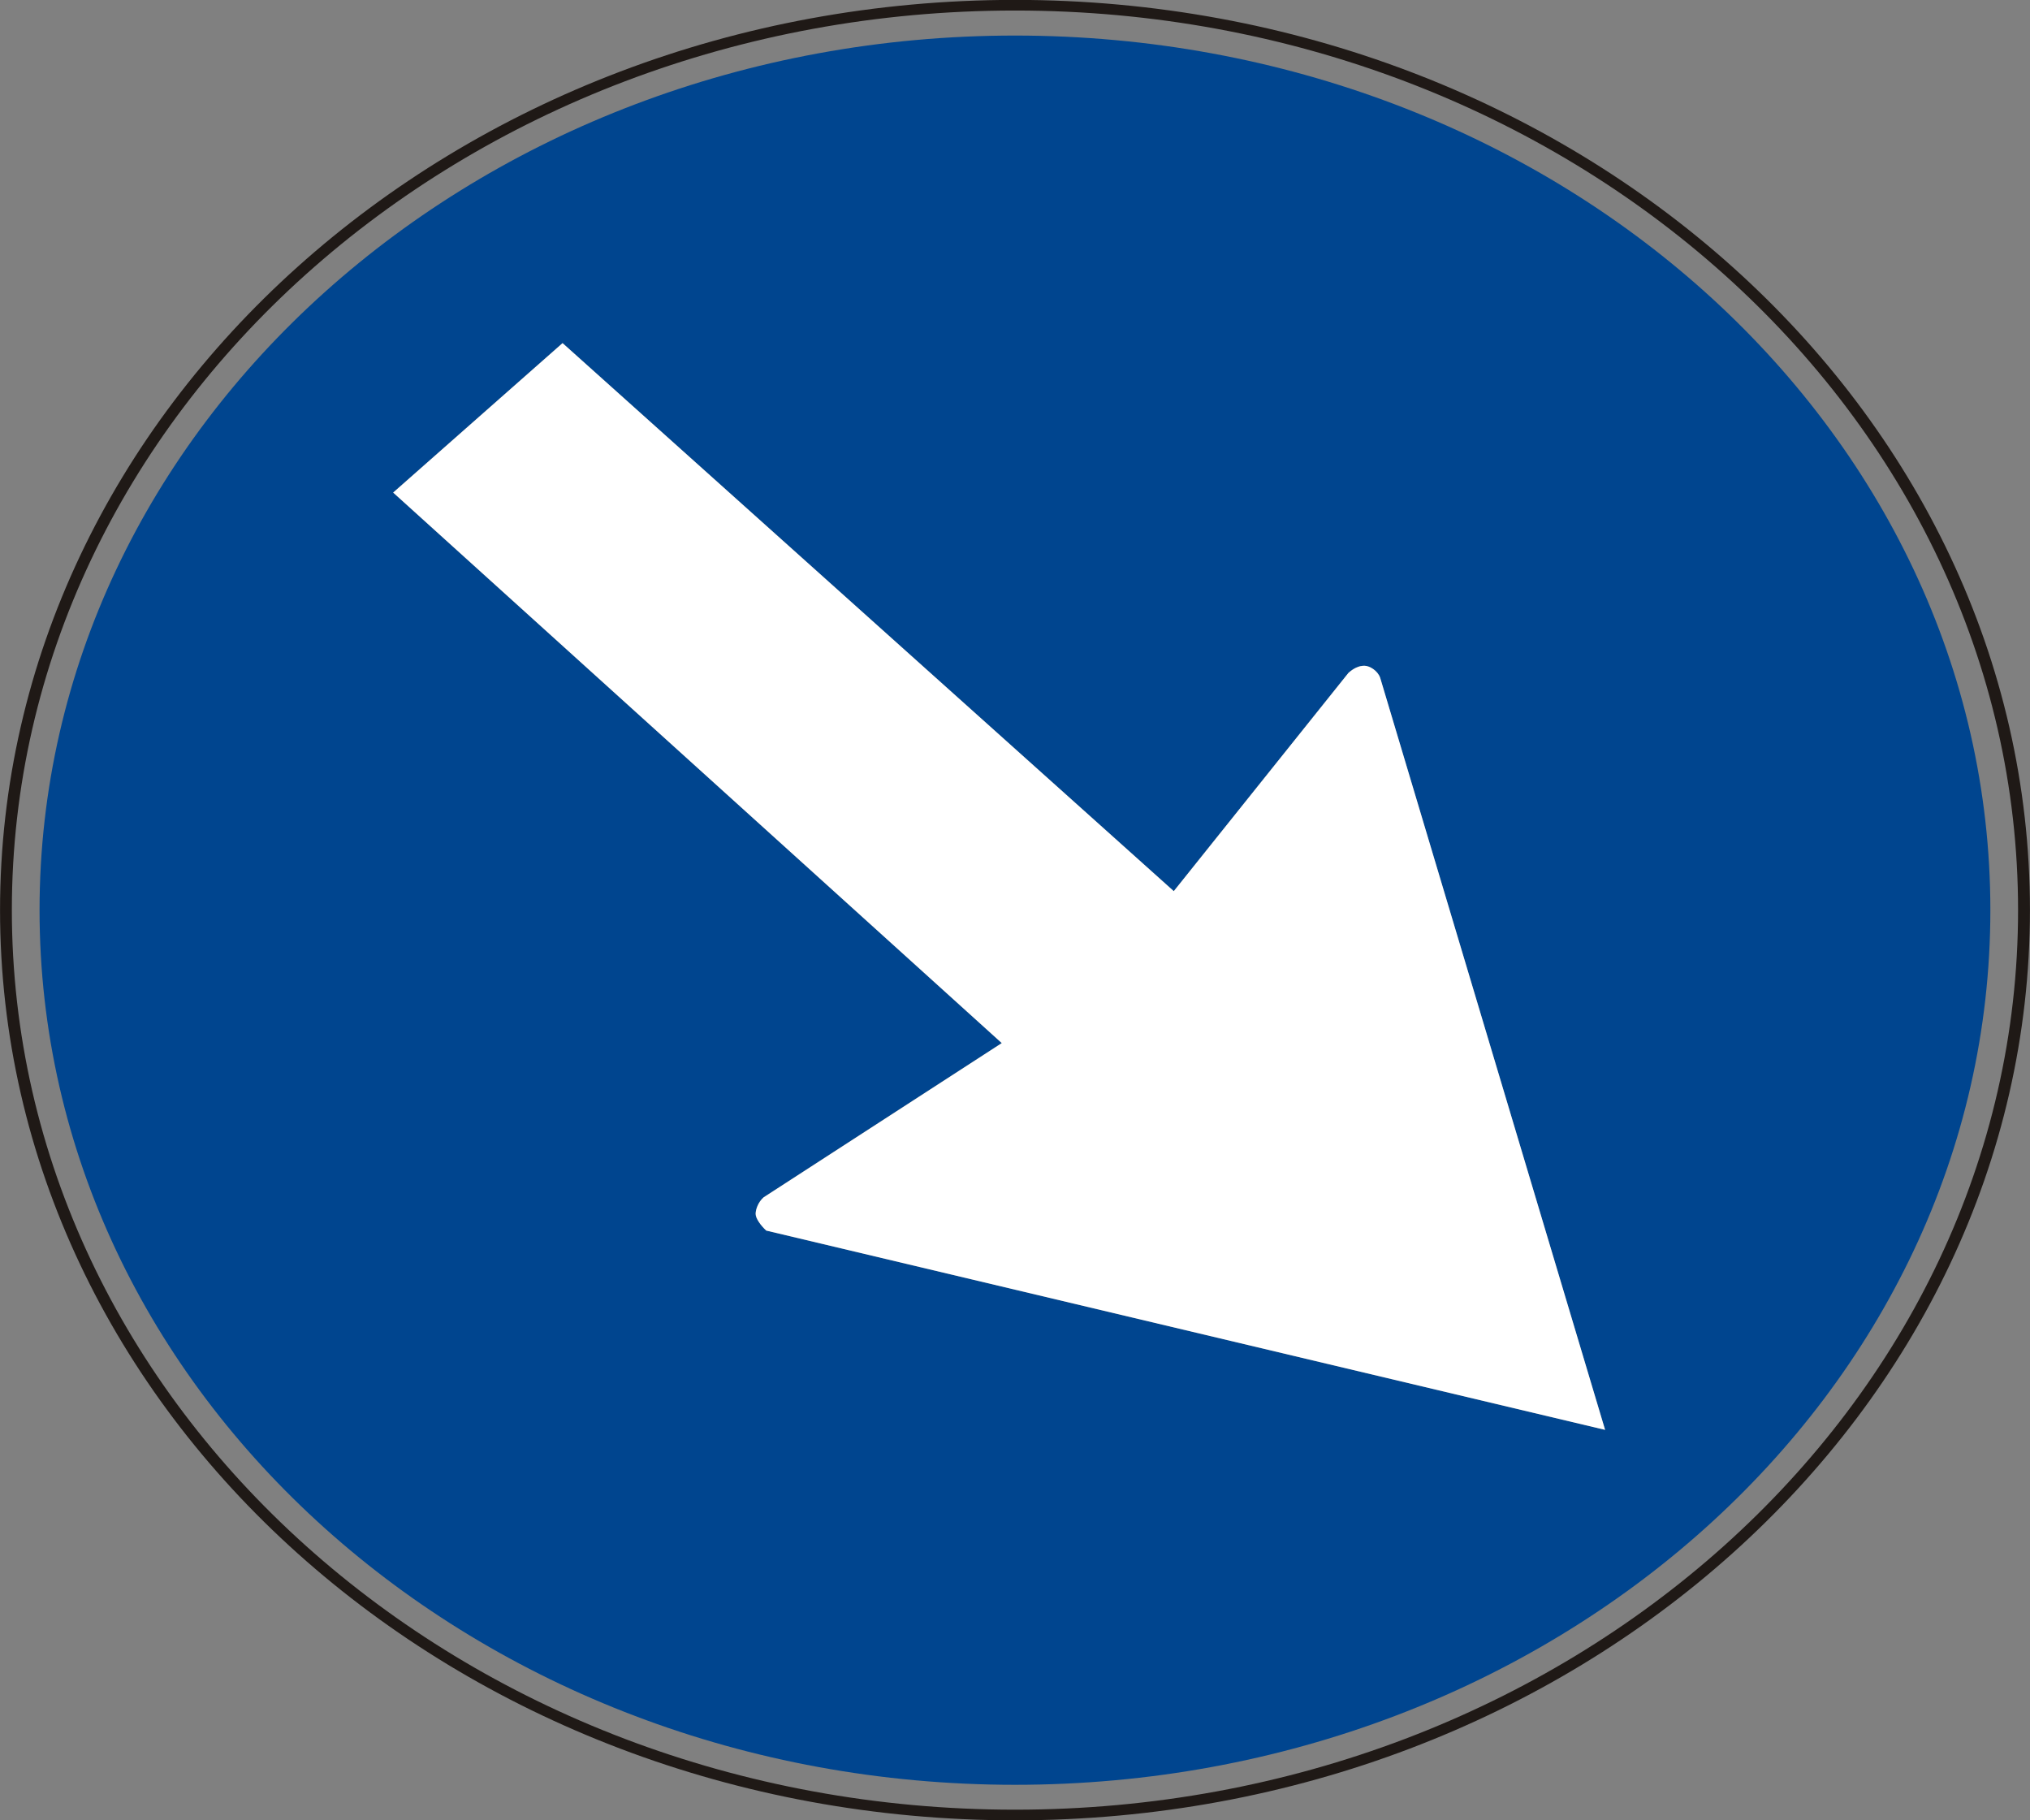 <?xml version="1.0" encoding="UTF-8" standalone="no"?>
<!-- Created with Inkscape (http://www.inkscape.org/) -->

<svg
   xmlns:dc="http://purl.org/dc/elements/1.1/"
   xmlns:cc="http://creativecommons.org/ns#"
   xmlns:rdf="http://www.w3.org/1999/02/22-rdf-syntax-ns#"
   xmlns:svg="http://www.w3.org/2000/svg"
   xmlns="http://www.w3.org/2000/svg"
   xmlns:sodipodi="http://sodipodi.sourceforge.net/DTD/sodipodi-0.dtd"
   xmlns:inkscape="http://www.inkscape.org/namespaces/inkscape"
   id="svg2993"
   version="1.1"
   preserveAspectRatio="xMinYMin meet"
   viewBox="0 0 145 130"
   inkscape:version="0.48.4 r9939"
   sodipodi:docname="cod_81b.svg"
   width="100%"
   height="100%">
  <rect x="0" y="0" width="145" height="130" fill="#808080" stroke="none"/>
  <defs
     id="defs2995">
    <clipPath
       clipPathUnits="userSpaceOnUse"
       id="clipPath3570">
      <path
         inkscape:connector-curvature="0"
         d="m 43.696,200.037 109.817,0 0,135.081 -109.817,0 0,-135.081 z"
         id="path3572" />
    </clipPath>
  </defs>
  <sodipodi:namedview
     id="base"
     pagecolor="#ffffff"
     bordercolor="#666666"
     borderopacity="1.0"
     inkscape:pageopacity="0.0"
     inkscape:pageshadow="2"
     inkscape:zoom="1.7015053"
     inkscape:cx="3.0748299"
     inkscape:cy="35.760797"
     inkscape:current-layer="layer1"
     showgrid="true"
     inkscape:document-units="px"
     inkscape:grid-bbox="true"
     inkscape:window-width="1311"
     inkscape:window-height="744"
     inkscape:window-x="55"
     inkscape:window-y="24"
     inkscape:window-maximized="1" />
  <g
     id="layer1"
     inkscape:label="Layer 1"
     inkscape:groupmode="layer"
     transform="translate(0,66)">
    <g
       id="g3662"
       transform="matrix(2.821,0,0,-2.531,72.5,63.241)">
      <path
         inkscape:connector-curvature="0"
         d="m 0,0 c -14.006,0 -25.4,11.387 -25.4,25.384 0,13.995 11.394,25.382 25.4,25.382 14.005,0 25.398,-11.387 25.398,-25.382 C 25.398,11.387 14.005,0 0,0 m 0,51.066 c -14.172,0 -25.699,-11.522 -25.699,-25.682 C -25.699,11.222 -14.172,-0.3 0,-0.3 c 14.172,0 25.699,11.522 25.699,25.684 0,14.16 -11.527,25.682 -25.699,25.682"
         style="fill:#1f1916;fill-opacity:1;fill-rule:nonzero;stroke:none"
         id="path3664" />
    </g>
    <g
       id="g3666"
       transform="matrix(2.821,0,0,-2.531,54.729,21.882)">
      <path
         inkscape:connector-curvature="0"
         d="m 0,0 c -0.132,0.137 -0.268,0.337 -0.268,0.471 0,0.133 0.068,0.336 0.202,0.467 l 6.03,4.352 -15.41,15.534 4.289,4.217 15.476,-15.464 4.423,6.159 c 0.135,0.134 0.266,0.201 0.402,0.201 0.134,0 0.335,-0.136 0.4,-0.336 L 21.24,-5.623 0,0 z m 6.299,33.719 c -13.641,0 -24.698,-11.047 -24.698,-24.677 0,-13.631 11.057,-24.681 24.698,-24.681 13.641,0 24.697,11.05 24.697,24.681 0,13.63 -11.056,24.677 -24.697,24.677"
         style="fill:#00458f;fill-opacity:1;fill-rule:nonzero;stroke:none"
         id="path3668" />
    </g>
    <g
       id="g3670"
       transform="matrix(2.821,0,0,-2.531,97.453,-18.453)">
      <path
         inkscape:connector-curvature="0"
         d="M 0,0 C -0.136,0 -0.267,-0.067 -0.402,-0.201 L -4.825,-6.36 -20.301,9.104 -24.59,4.887 l 15.41,-15.534 -6.03,-4.352 c -0.134,-0.131 -0.202,-0.334 -0.202,-0.467 0,-0.134 0.136,-0.334 0.268,-0.471 L 6.096,-21.56 0.4,-0.336 C 0.335,-0.136 0.134,0 0,0"
         style="fill:#ffffff;fill-opacity:1;fill-rule:nonzero;stroke:none"
         id="path3672" />
    </g>
  </g>
</svg>
